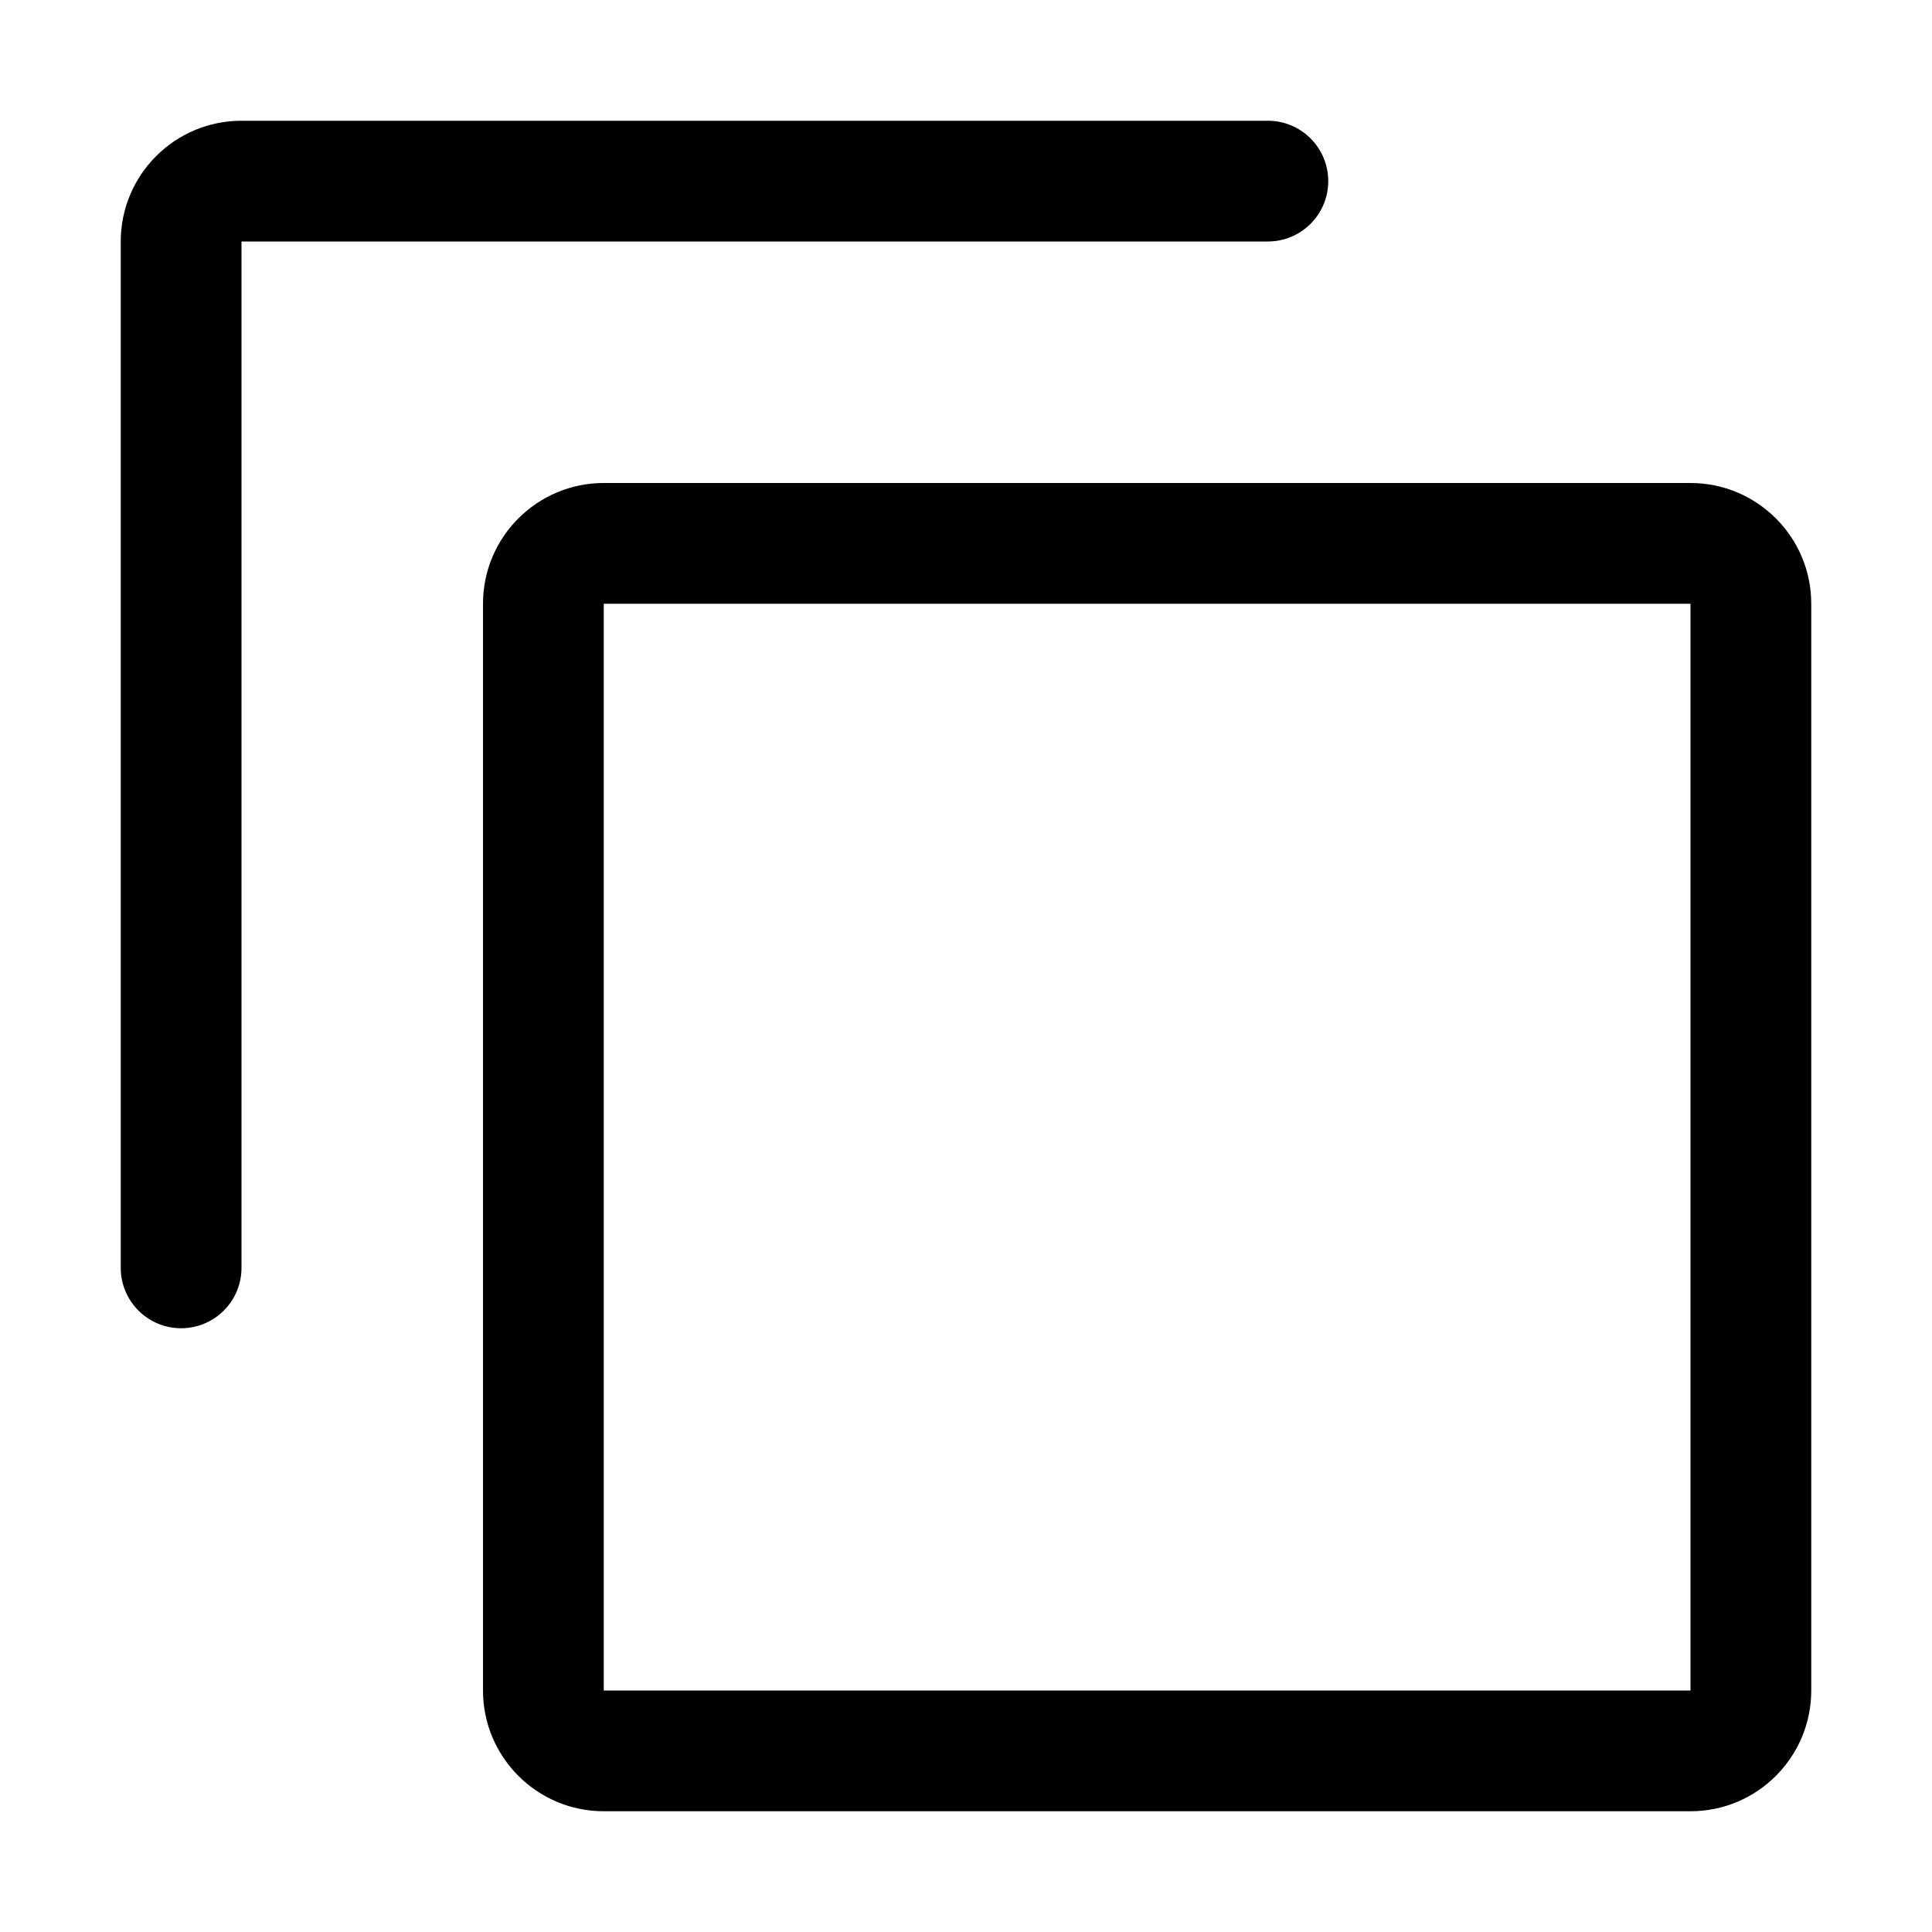 <svg width="16" height="16" viewBox="0 0 16 16" fill="none" xmlns="http://www.w3.org/2000/svg">
<path fill-rule="evenodd" clip-rule="evenodd" d="M1.5 11C1.776 11 2 10.776 2 10.5V2H10.5C10.776 2 11 1.776 11 1.5C11 1.224 10.776 1 10.5 1H2C1.448 1 1 1.448 1 2V10.5C1 10.776 1.224 11 1.5 11ZM5 4H14C14.552 4 15 4.448 15 5V14C15 14.552 14.552 15 14 15H5C4.448 15 4 14.552 4 14V5C4 4.448 4.448 4 5 4ZM5 5V14H14V5H5Z" fill="black"/>
</svg>
